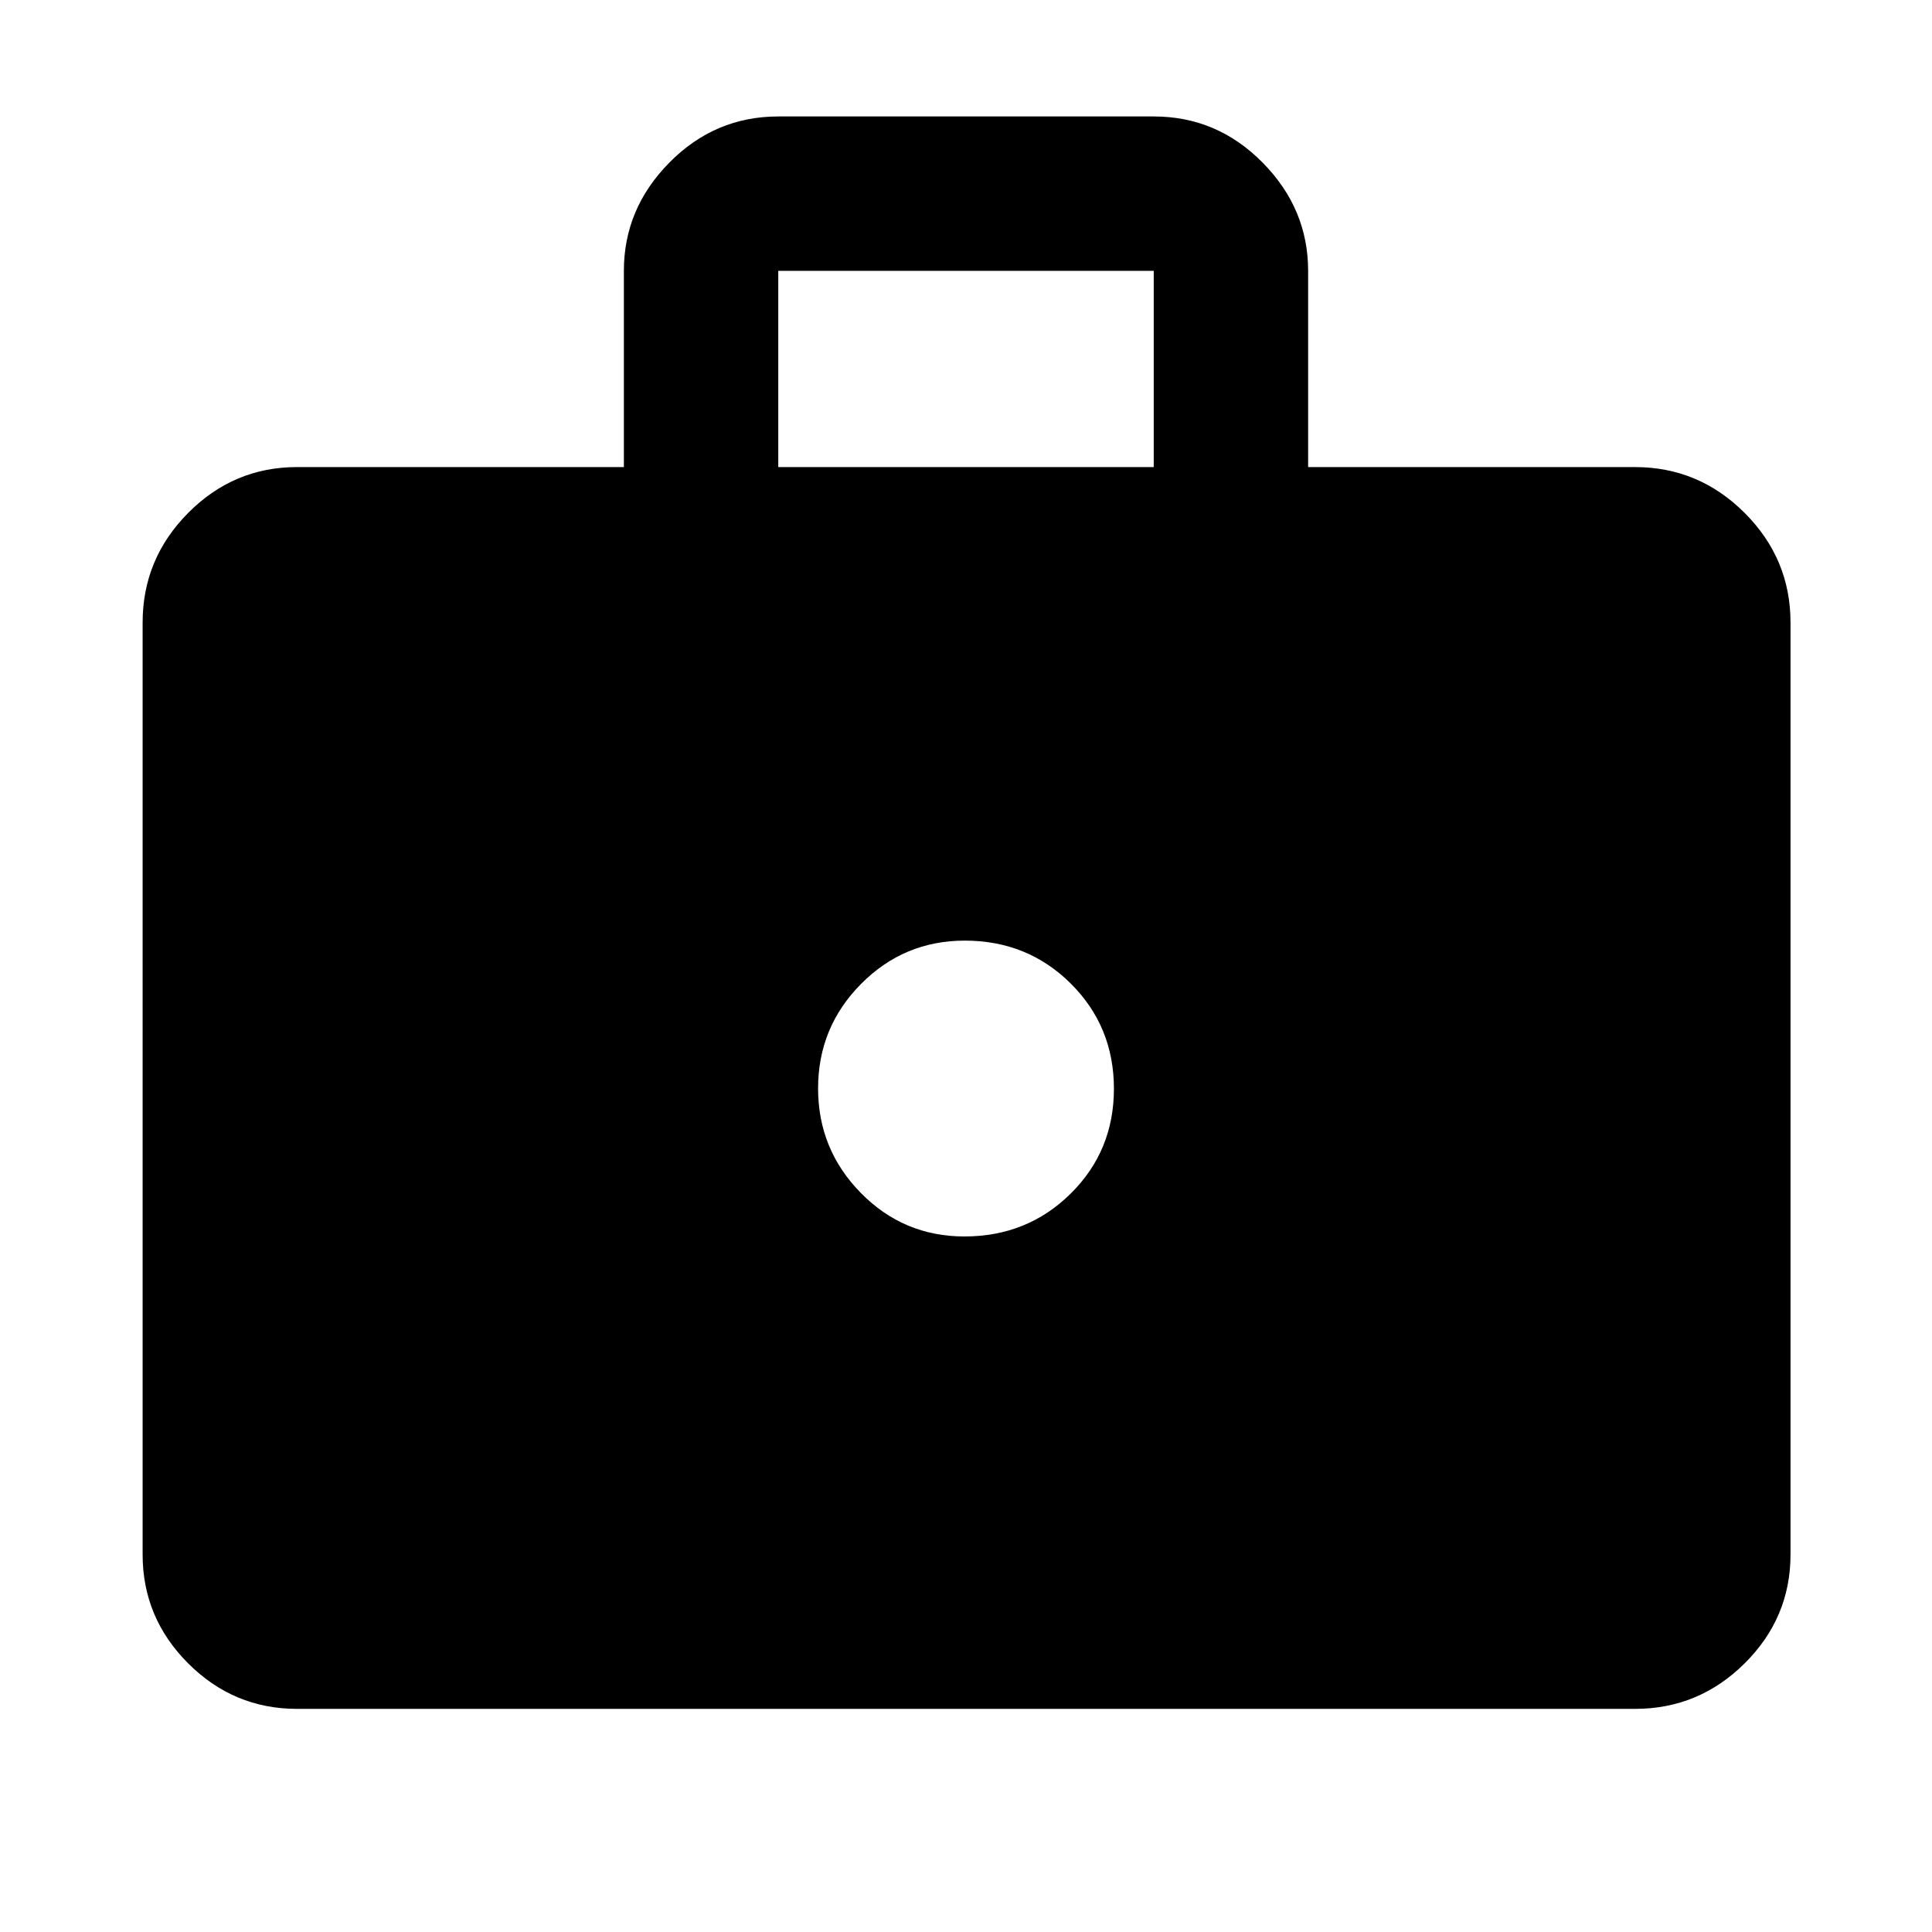 <svg xmlns="http://www.w3.org/2000/svg" height="48" viewBox="0 -960 960 960" width="48"><path d="M147.587-110.869q-31.475 0-54.097-22.621-22.621-22.622-22.621-54.097V-650.63q0-31.709 22.621-54.496 22.622-22.787 54.097-22.787h162.412v-97.523q0-30.891 22.622-53.793 22.621-22.903 54.097-22.903h186.564q31.476 0 54.097 22.918 22.622 22.918 22.622 53.801v97.5h162.412q31.709 0 54.496 22.787 22.787 22.787 22.787 54.496v463.043q0 31.475-22.787 54.097-22.787 22.621-54.496 22.621H147.587Zm239.131-617.044h186.564v-97.5H386.718v97.5Zm92.506 382.304q31.219 0 52.748-21.252 21.528-21.252 21.528-52.163 0-30.912-21.444-52.248-21.445-21.337-52.664-21.337-30.22 0-51.556 21.535T406.5-419.193q0 30.347 21.252 51.966 21.252 21.618 51.472 21.618Z"/></svg>